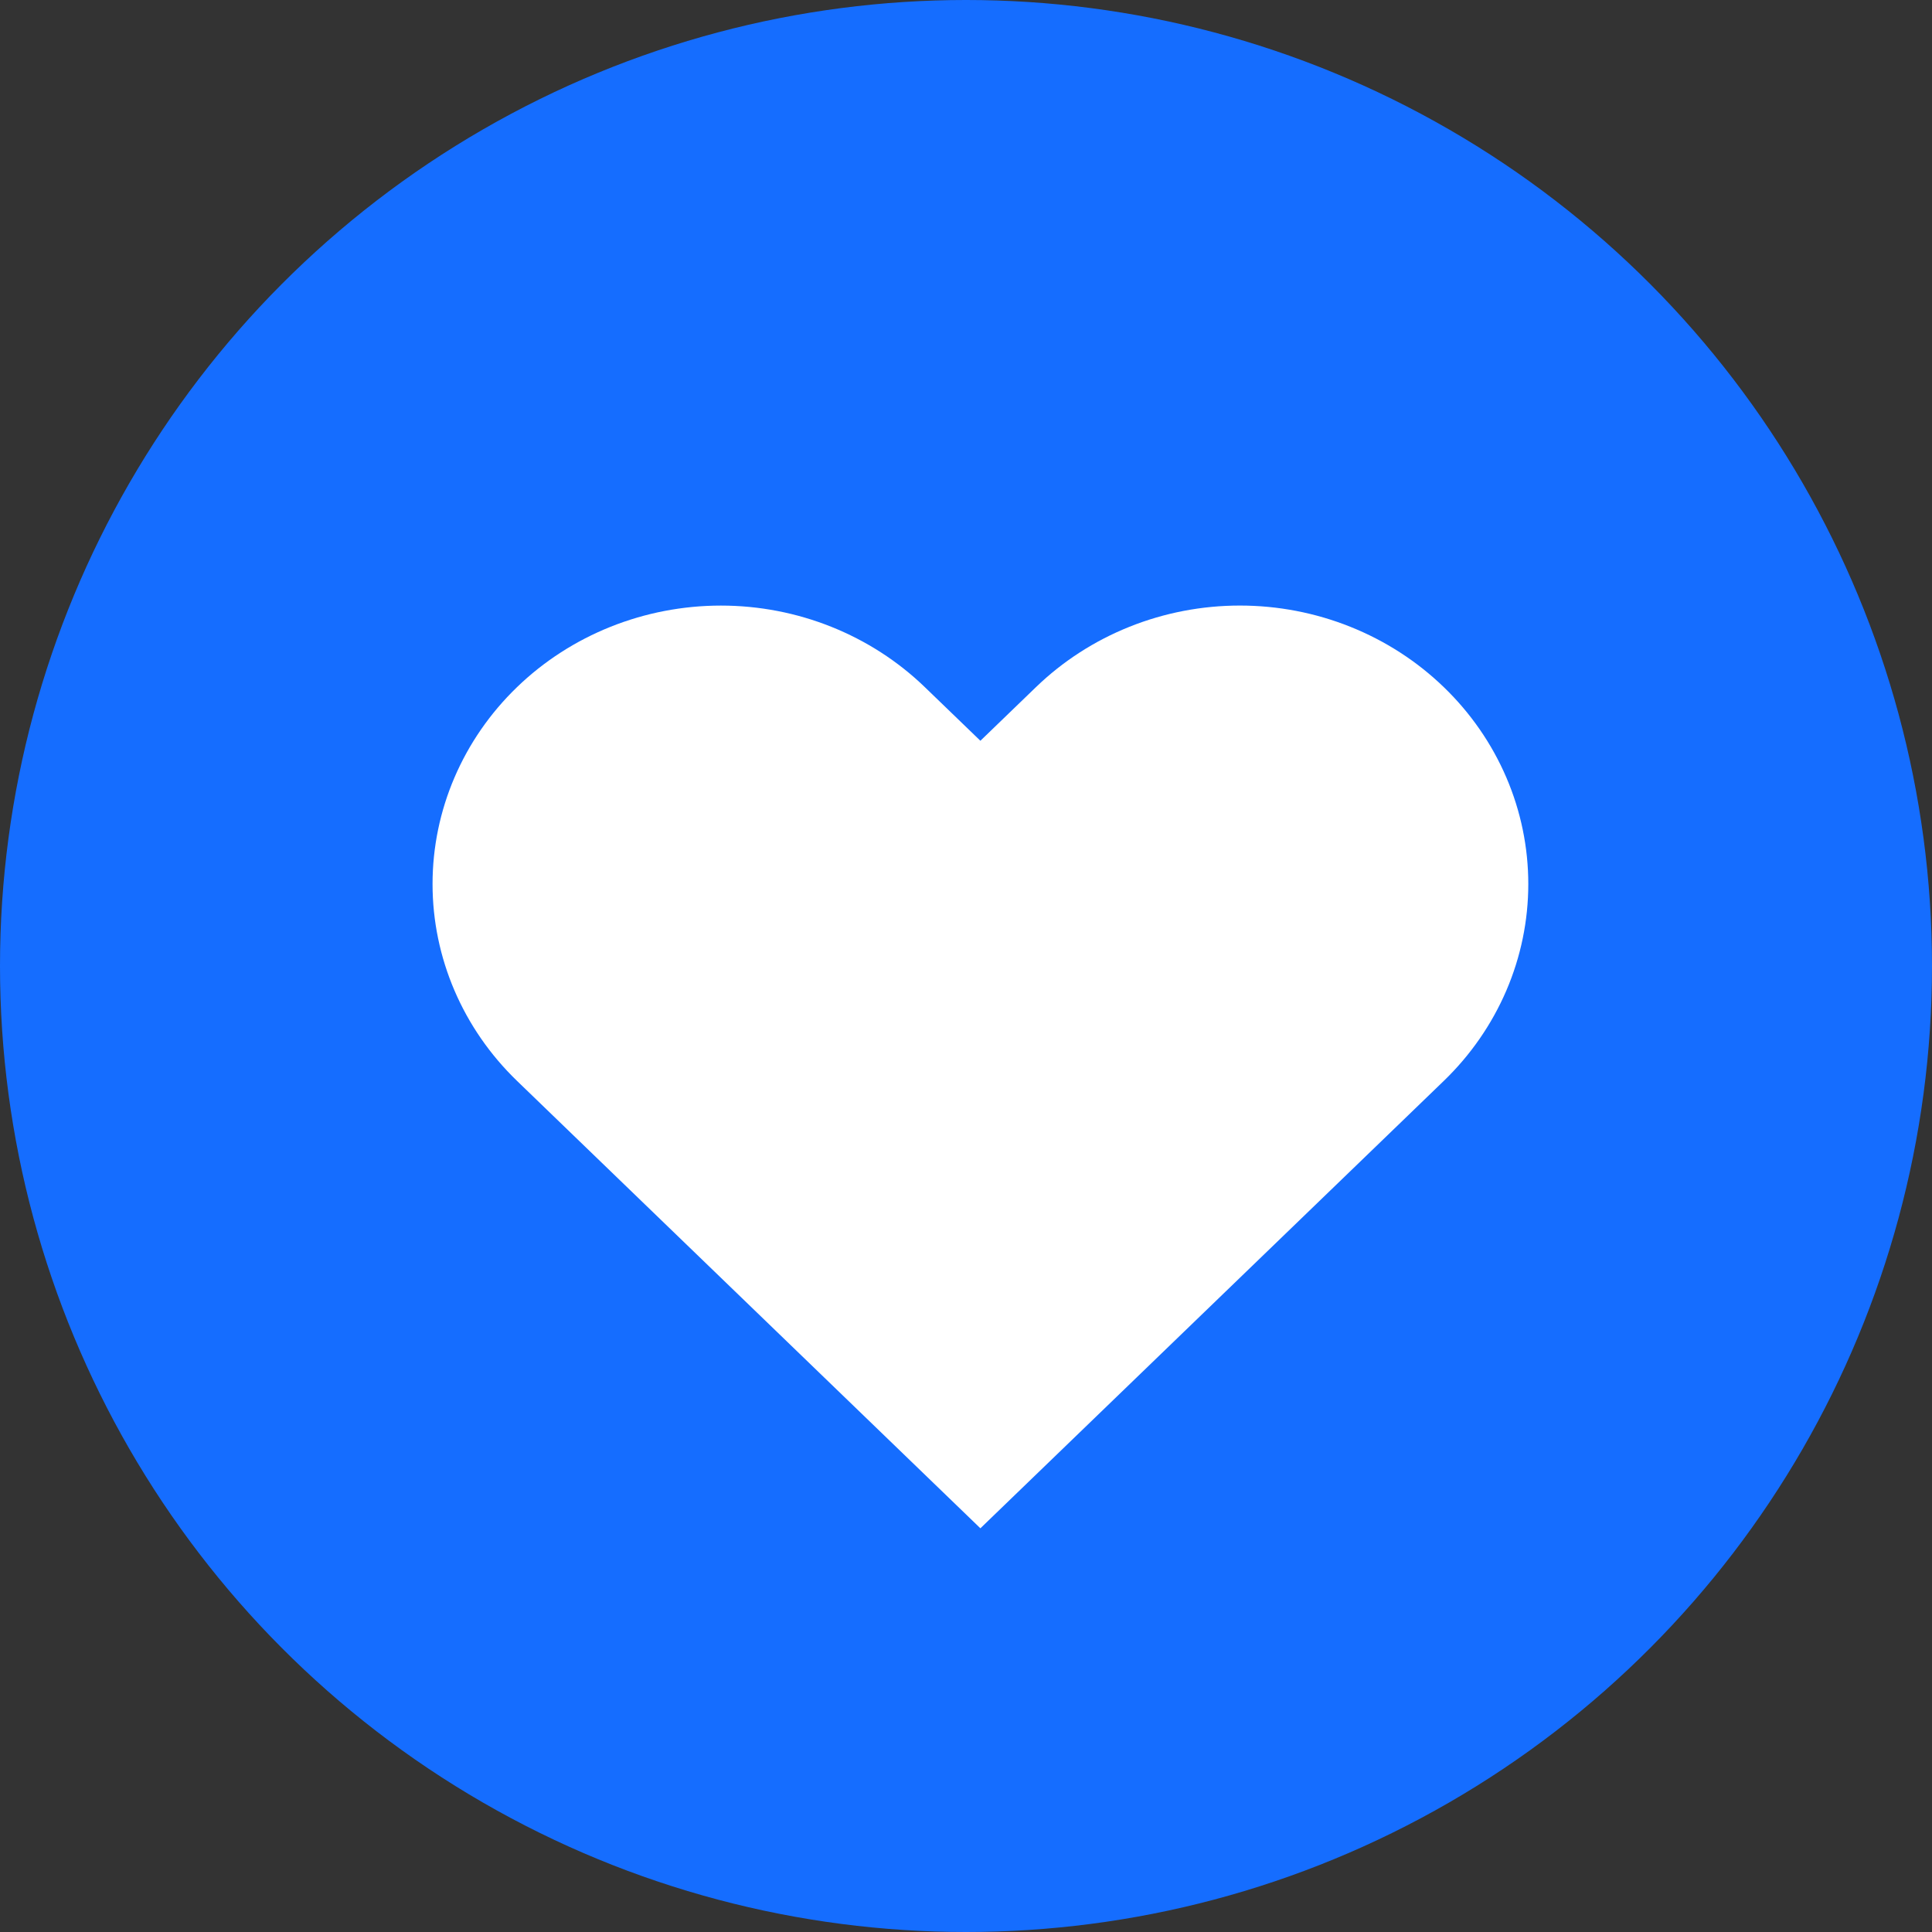 <svg width="71" height="71" viewBox="0 0 71 71" fill="none" xmlns="http://www.w3.org/2000/svg">
<rect x="0" y="0" width="71" height="71" fill="#333333" stroke="none"/>
<circle cx="35.5" cy="35.5" r="35.5" fill="#156DFF"/>
<path d="M53.059 25.252C52.075 24.301 50.907 23.547 49.621 23.033C48.335 22.518 46.957 22.254 45.565 22.254C44.173 22.254 42.795 22.518 41.509 23.033C40.224 23.547 39.055 24.301 38.071 25.252L36.029 27.223L33.987 25.252C32 23.333 29.304 22.255 26.494 22.255C23.683 22.255 20.987 23.333 19 25.252C17.012 27.171 15.896 29.773 15.896 32.487C15.896 35.201 17.012 37.803 19 39.722L21.042 41.694L36.029 56.164L51.017 41.694L53.059 39.722C54.044 38.772 54.824 37.644 55.357 36.403C55.89 35.161 56.164 33.831 56.164 32.487C56.164 31.143 55.89 29.812 55.357 28.571C54.824 27.33 54.044 26.202 53.059 25.252Z" fill="white"/>
</svg>
